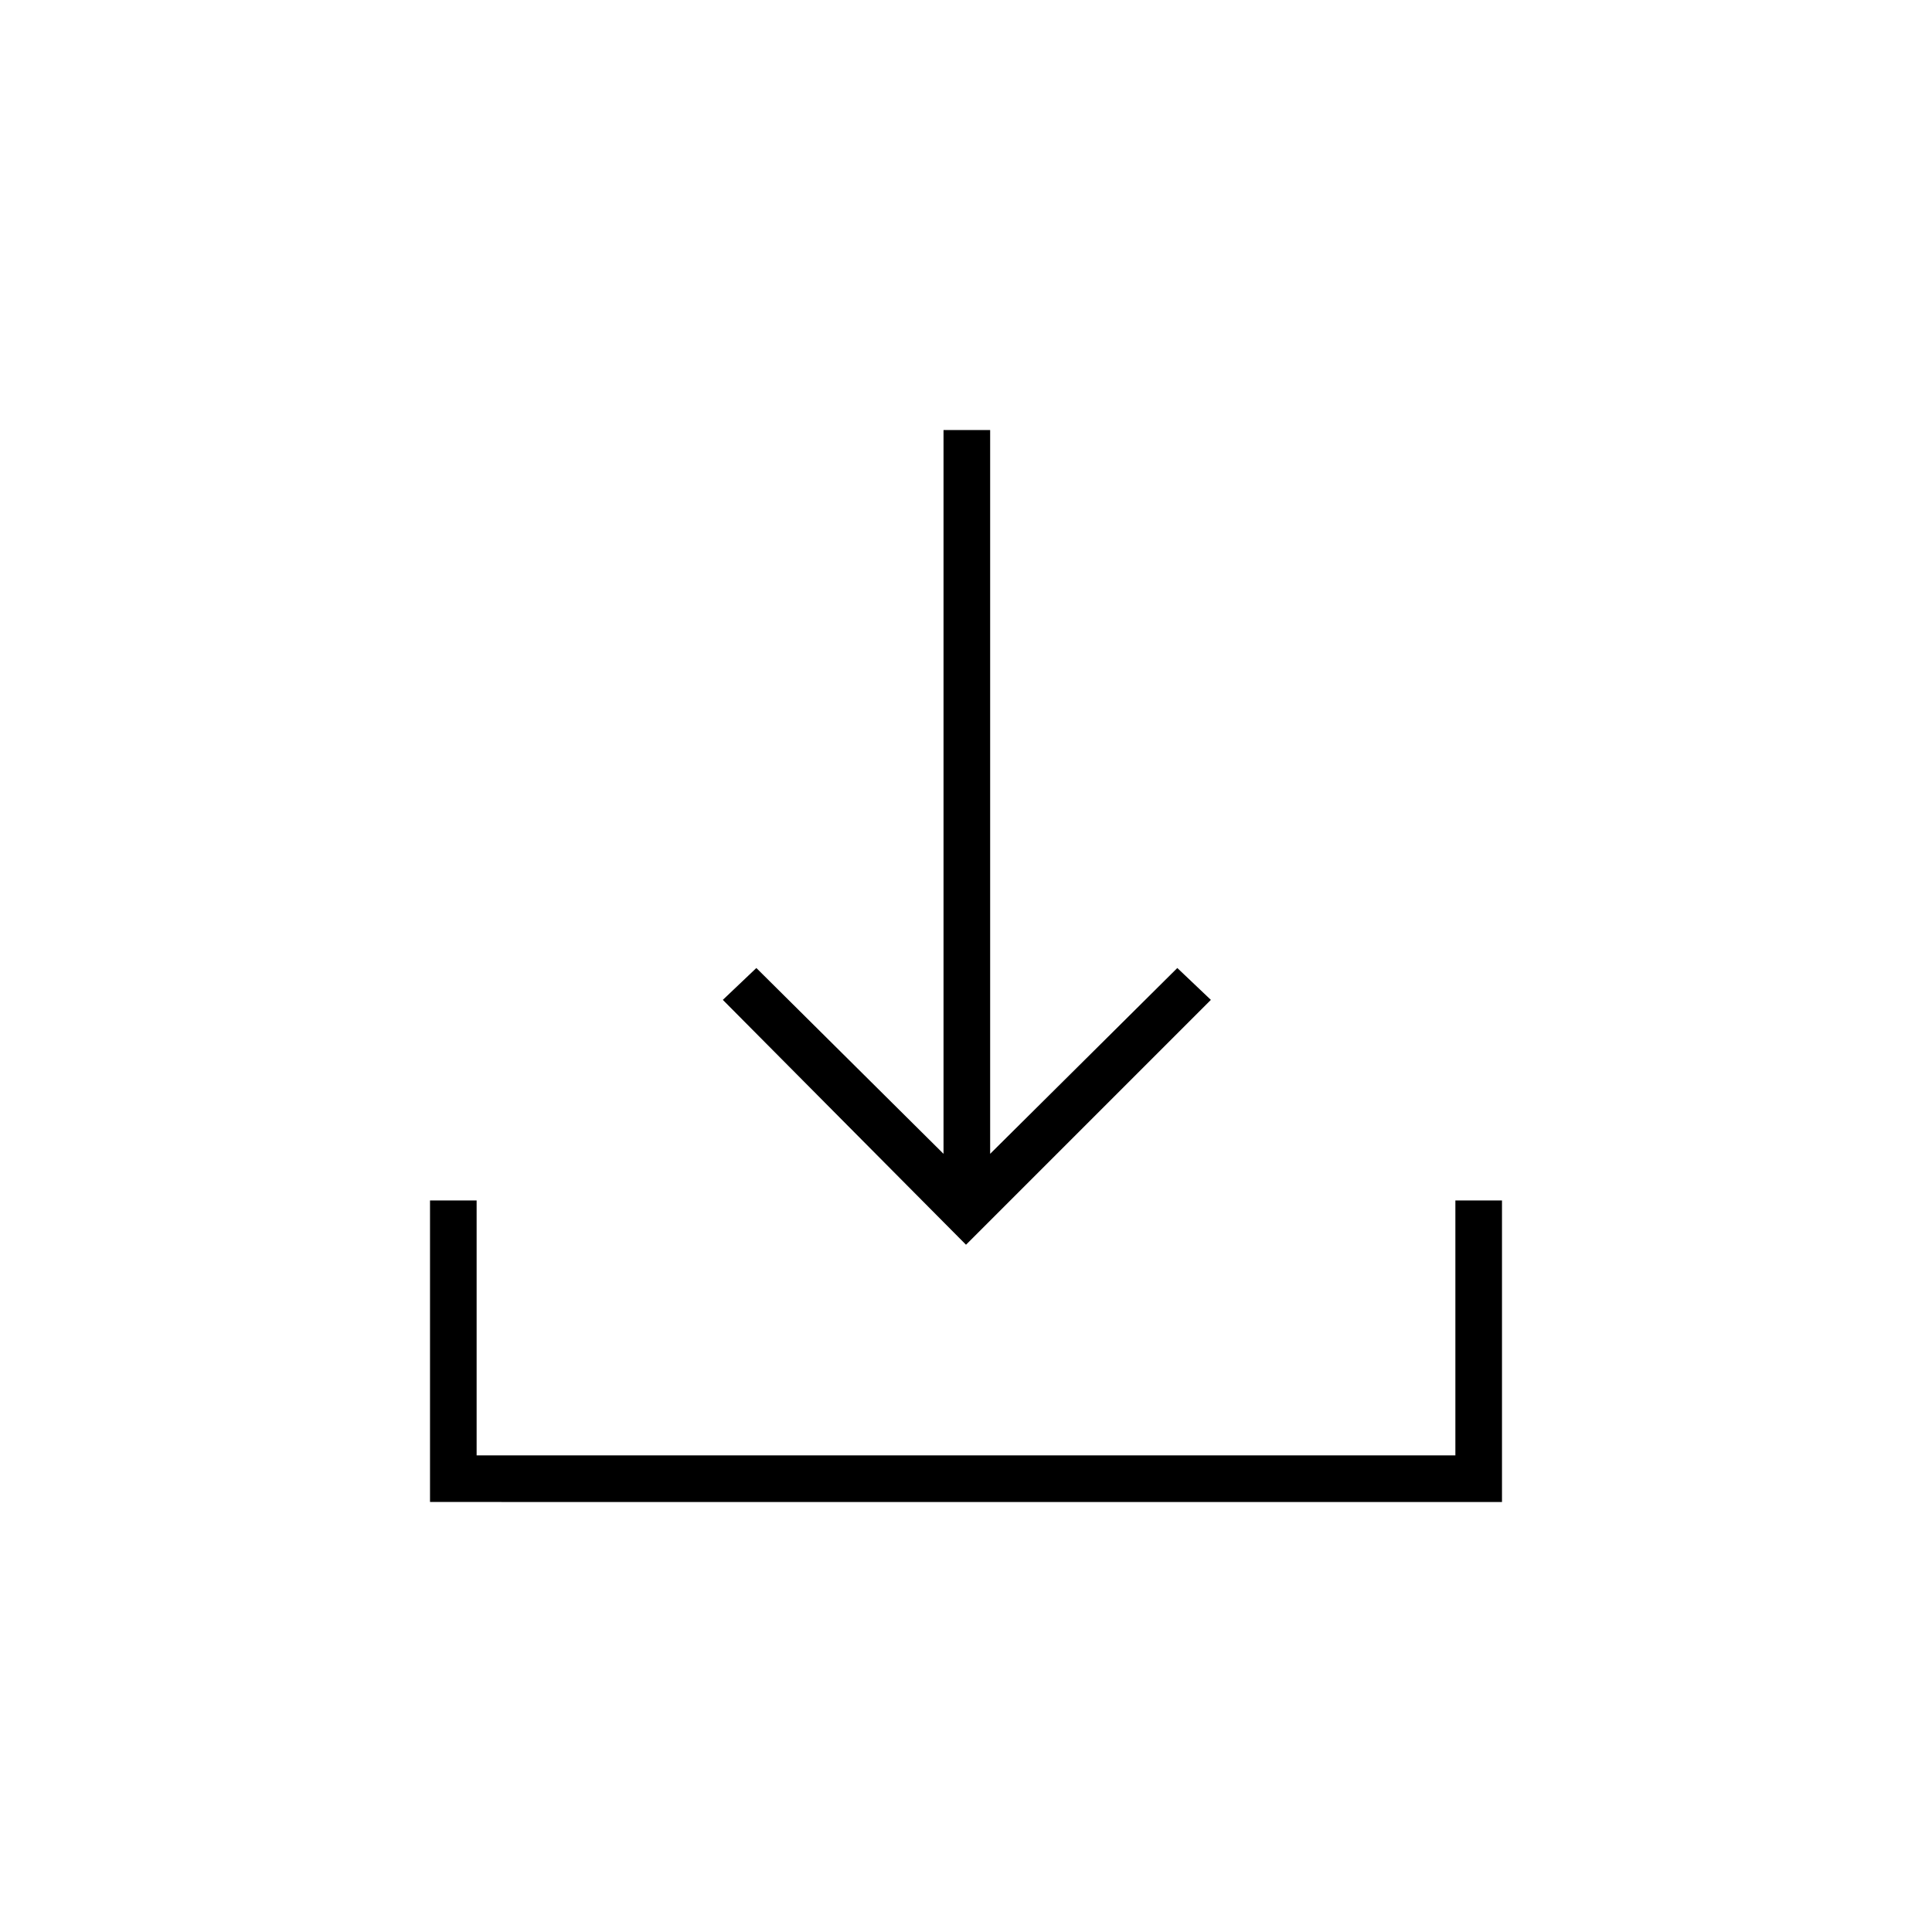 <svg xmlns="http://www.w3.org/2000/svg" height="40" viewBox="0 -960 960 960" width="40"><path d="M480-341.5 359.17-463.17 375.83-479l93 92.33v-359.66H492v359.66L585-479l16.67 15.83L480-341.5ZM213.67-213.67V-363.5h23.16v126.67h486.34V-363.5h23.16v149.83H213.67Z"/></svg>